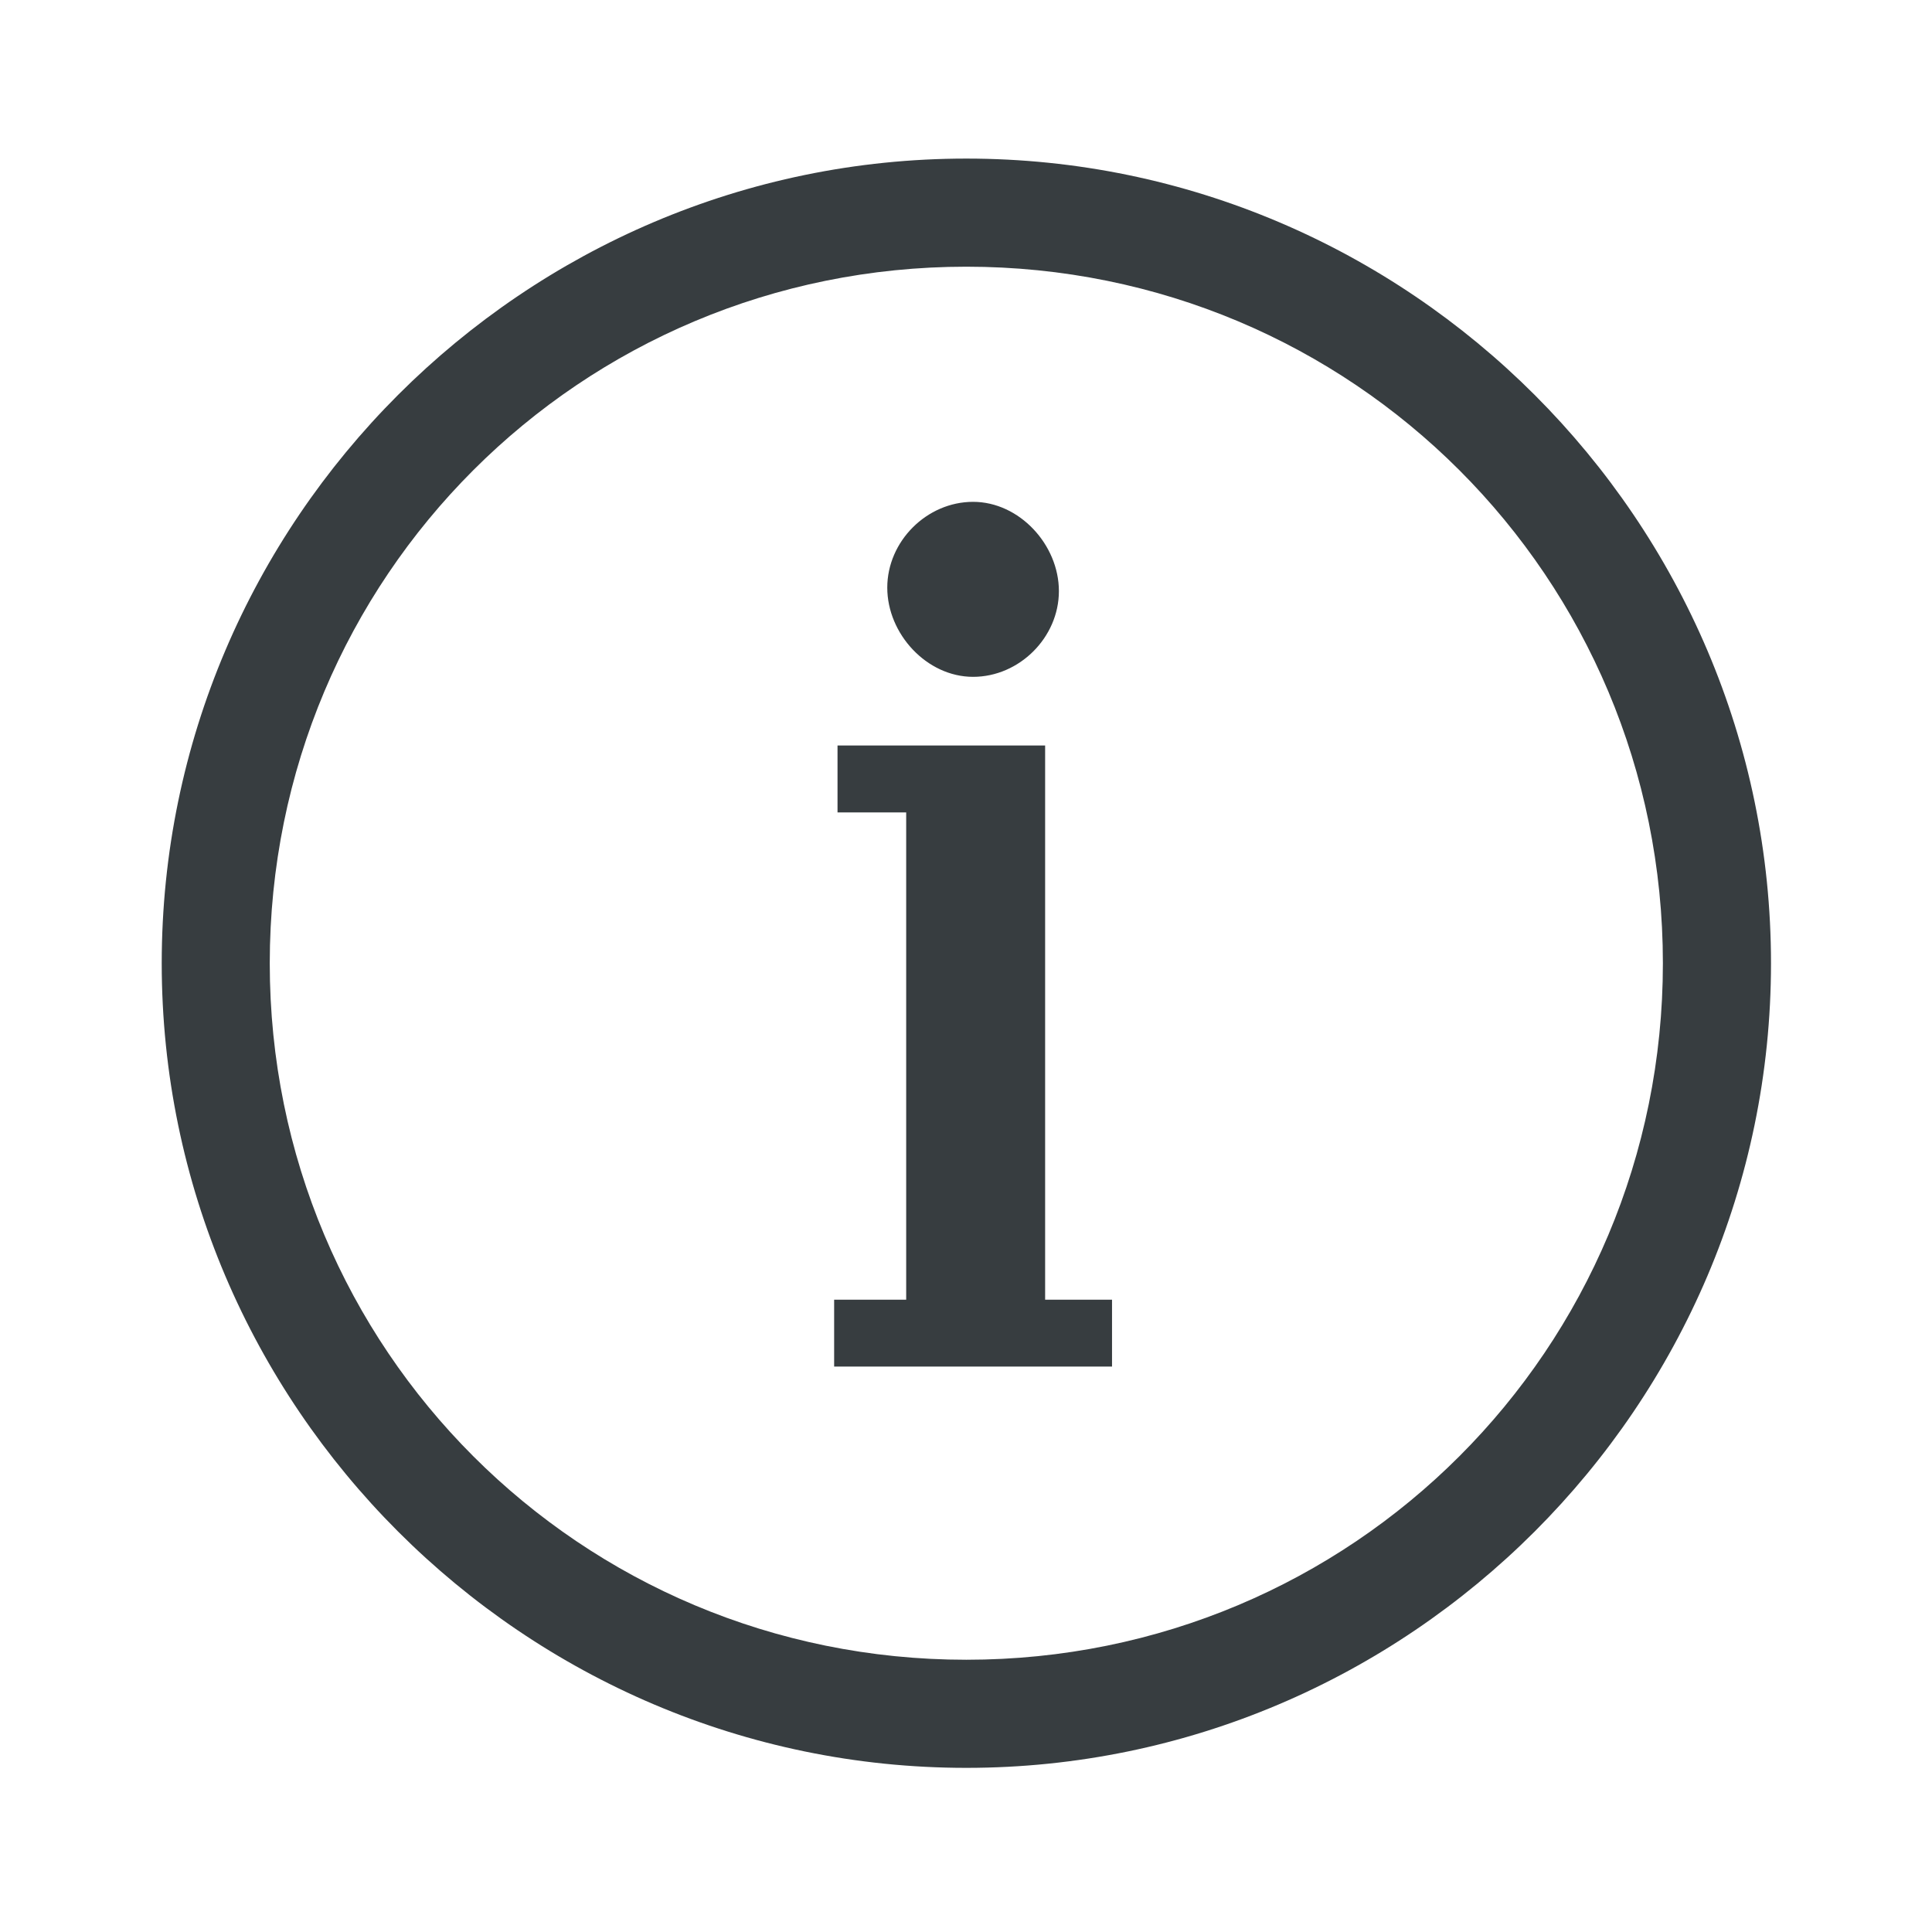 <svg width="24" height="24" viewBox="0 0 24 24" fill="none" xmlns="http://www.w3.org/2000/svg">
<path fill-rule="evenodd" clip-rule="evenodd" d="M2.009 11.966C2.009 17.464 6.506 21.961 12.004 21.961C17.503 21.961 22 17.464 22 11.966C22 6.467 17.503 1.97 12.004 1.97C6.506 1.97 2.009 6.467 2.009 11.966ZM3.351 11.966C3.351 7.17 7.209 3.313 12.004 3.313C16.8 3.313 20.657 7.17 20.657 11.966C20.657 16.761 16.8 20.618 12.004 20.618C7.209 20.618 3.351 16.761 3.351 11.966ZM12.088 8.408C12.663 8.408 13.154 7.918 13.154 7.343C13.154 6.767 12.663 6.234 12.088 6.234C11.513 6.234 11.022 6.724 11.022 7.3C11.022 7.875 11.513 8.408 12.088 8.408ZM11.257 16.145V10.092H10.404V9.261H12.983V16.145H13.814V16.976H10.362V16.145H11.257Z" fill="#373D40"/>
</svg>
